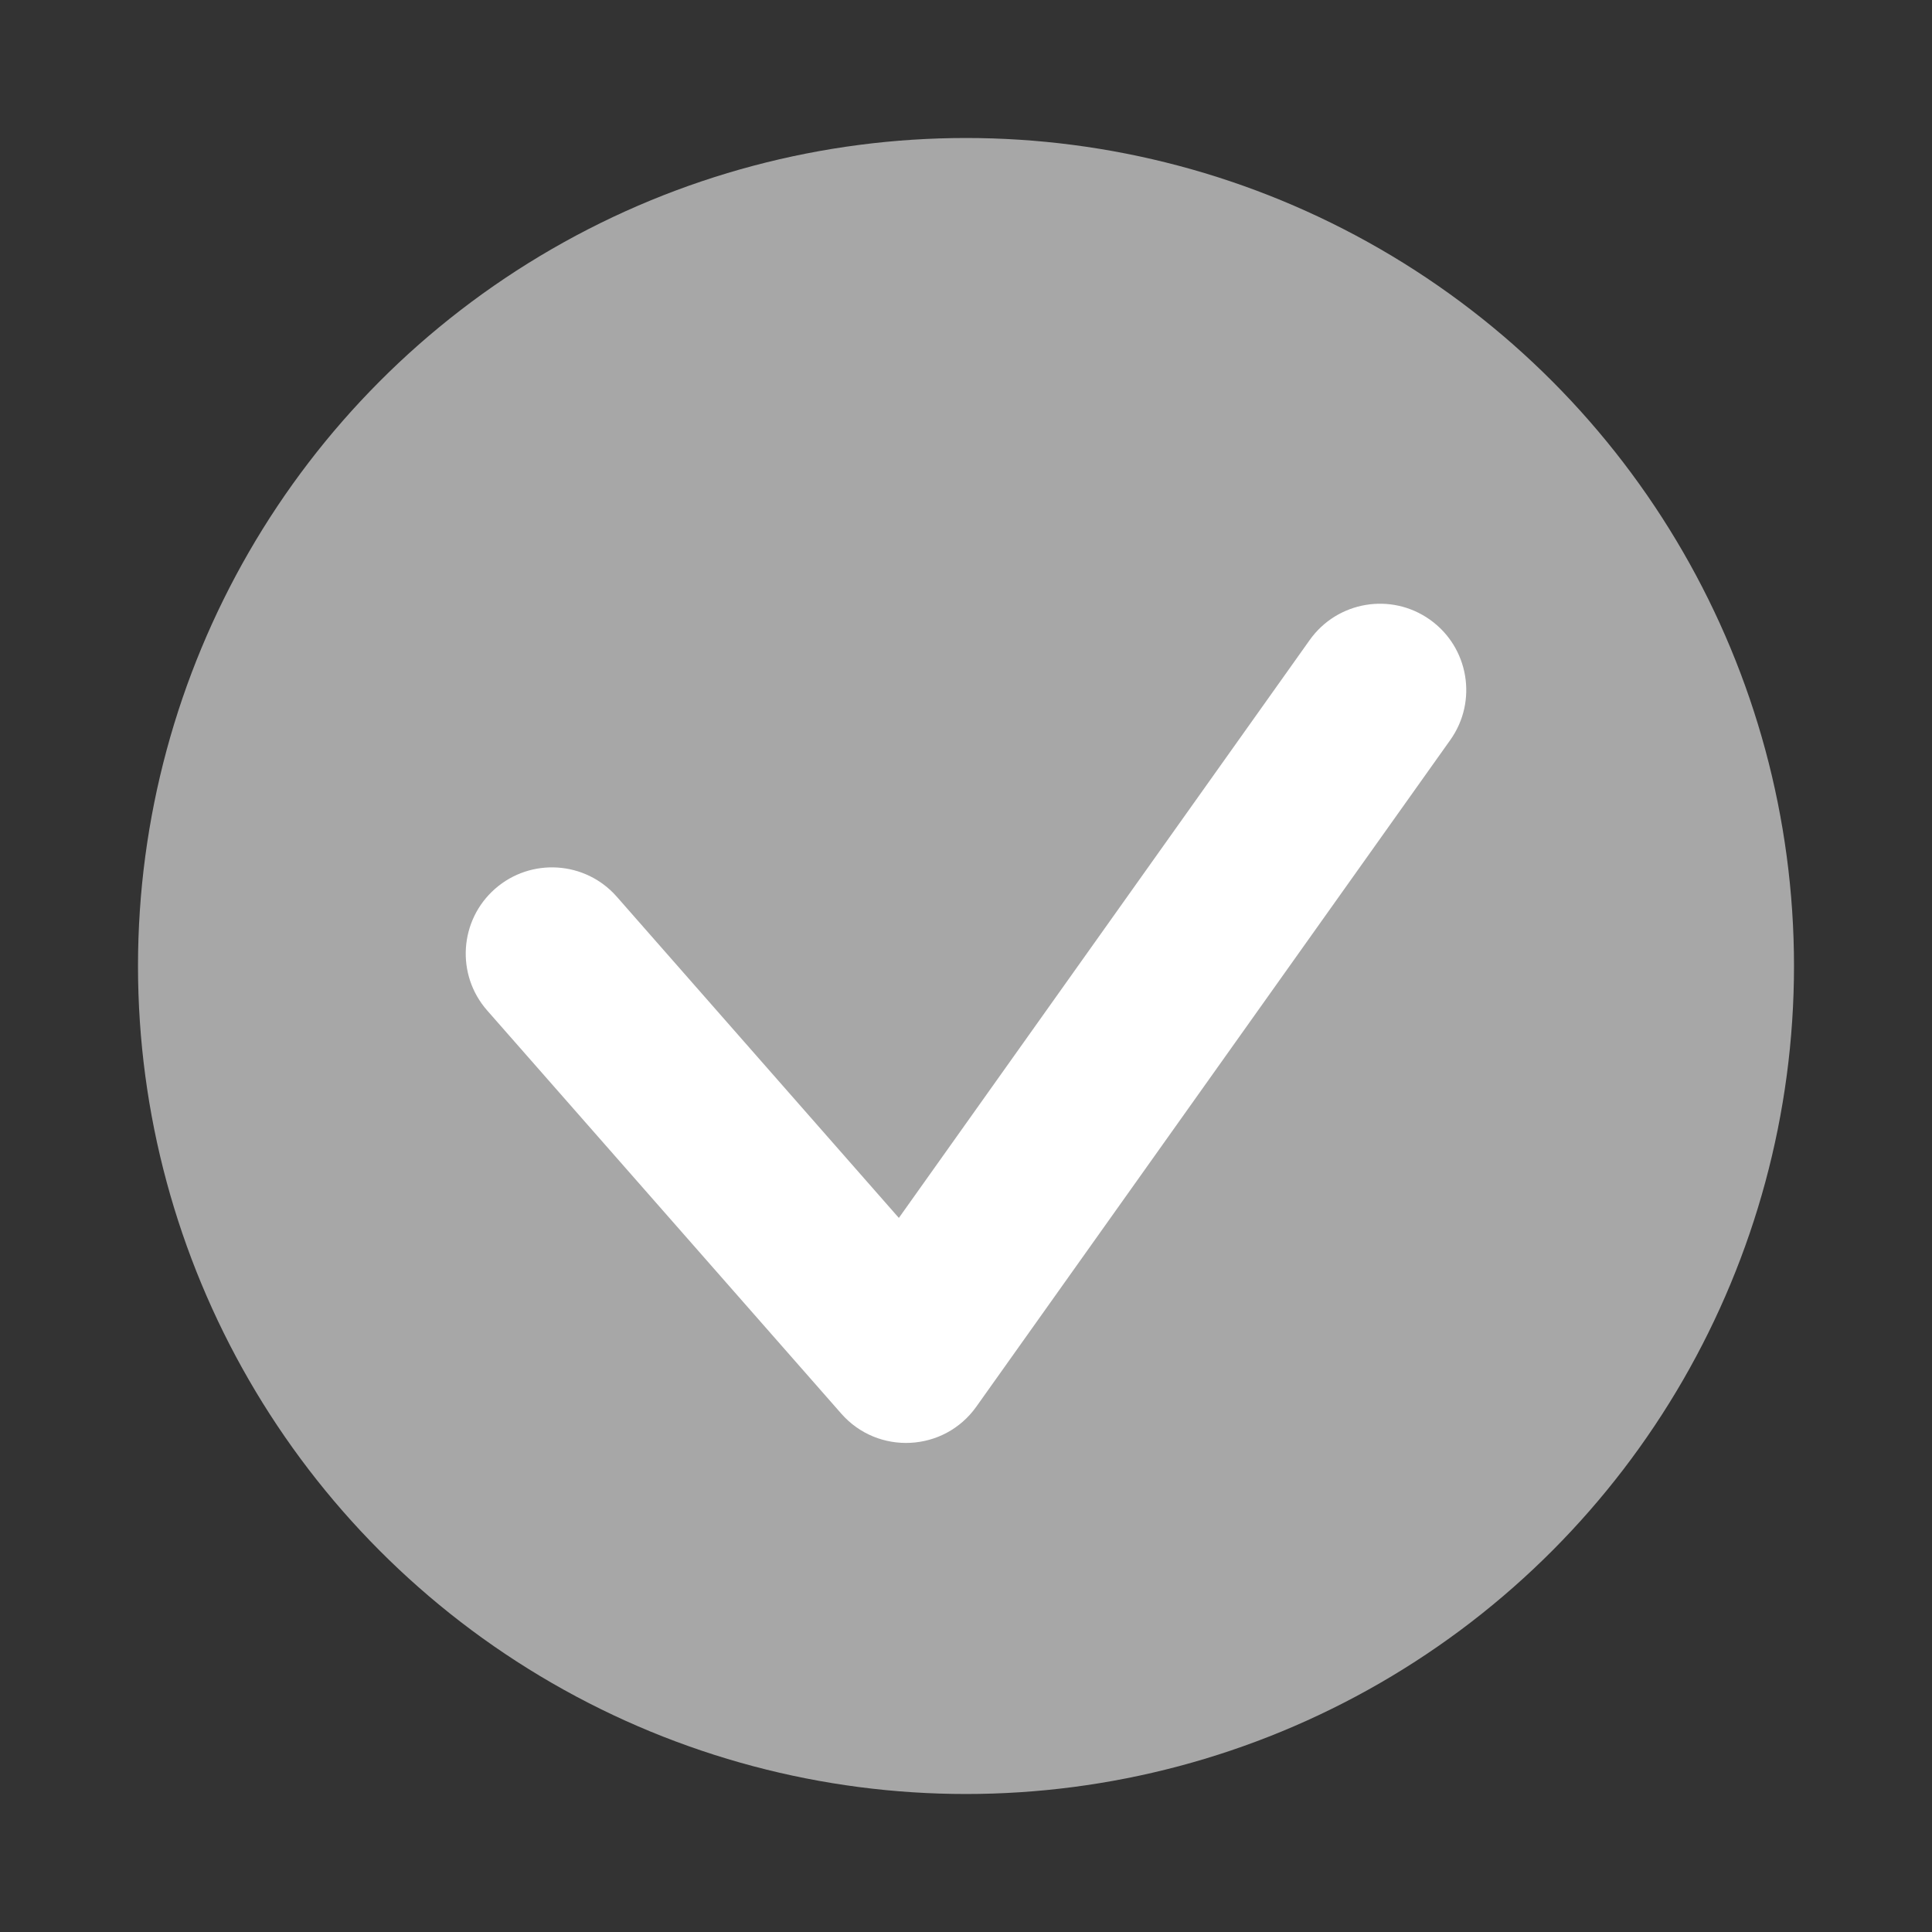 <?xml version="1.0" encoding="UTF-8" standalone="no"?>
<svg
   xmlns:dc="http://purl.org/dc/elements/1.1/"
   xmlns:cc="http://creativecommons.org/ns#"
   xmlns:rdf="http://www.w3.org/1999/02/22-rdf-syntax-ns#"
   xmlns:svg="http://www.w3.org/2000/svg"
   xmlns="http://www.w3.org/2000/svg"
   xmlns:sodipodi="http://sodipodi.sourceforge.net/DTD/sodipodi-0.dtd"
   xmlns:inkscape="http://www.inkscape.org/namespaces/inkscape"
   width="28"
   height="28"
   viewBox="0 0 28 28"
   version="1.1"
   id="svg13"
   sodipodi:docname="chat_delivered.svg"
   inkscape:version="0.92.1 r">
  <rect x="0" y="0" width="28" height="28" fill="#333333" stroke="none"/>
  <sodipodi:namedview
     pagecolor="#ffffff"
     bordercolor="#666666"
     borderopacity="1"
     objecttolerance="10"
     gridtolerance="10"
     guidetolerance="10"
     inkscape:pageopacity="0"
     inkscape:pageshadow="2"
     inkscape:window-width="1920"
     inkscape:window-height="1149"
     id="namedview15"
     showgrid="false"
     inkscape:zoom="9.8333333"
     inkscape:cx="12"
     inkscape:cy="12"
     inkscape:window-x="0"
     inkscape:window-y="0"
     inkscape:window-maximized="1"
     inkscape:current-layer="svg13" />
  <!-- Generator: Sketch 42 (36781) - http://www.bohemiancoding.com/sketch -->
  <title
     id="title2">chat_delivered</title>
  <desc
     id="desc4">Created with Sketch.</desc>
  <defs
     id="defs6" />
  <g
     id="Symbols"
     style="fill:none;fill-rule:evenodd;stroke:none;stroke-width:1"
     transform="translate(2,2)">
    <g
       id="chat_delivered">
      <g
         id="Group-2">
        <circle
           id="Oval"
           cx="12"
           cy="12"
           r="12"
           style="fill:#a7a7a7" />
        <path
           d="M 6.939,10.996 C 6.484,10.477 5.694,10.426 5.175,10.881 4.656,11.337 4.605,12.127 5.061,12.645 l 5.131,5.842 c 0.532,0.606 1.491,0.557 1.958,-0.101 L 19.019,8.724 C 19.419,8.162 19.287,7.381 18.724,6.981 18.162,6.581 17.381,6.713 16.981,7.276 l -5.954,8.375 z"
           id="chat_message_delivered"
           inkscape:connector-curvature="0"
           style="fill:#ffffff;fill-rule:nonzero" />
      </g>
    </g>
  </g>
</svg>
